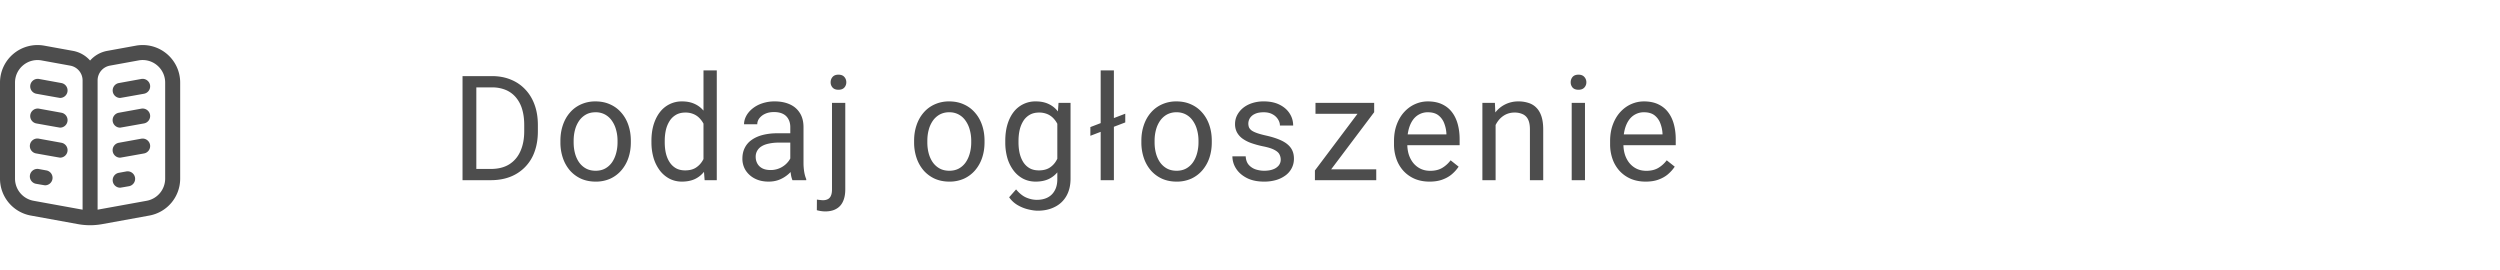 <svg xmlns="http://www.w3.org/2000/svg" width="222" height="24" fill="none" viewBox="0 0 222 24">
  <path fill="#4D4D4D" d="M14.803 4.774a3.334 3.334 0 0 0-2.732-.72l-2.548.463A2.665 2.665 0 0 0 8 5.376a2.661 2.661 0 0 0-1.523-.86l-2.548-.462A3.334 3.334 0 0 0 0 7.334v8.527a3.332 3.332 0 0 0 2.737 3.28l4.19.762a5.998 5.998 0 0 0 2.146 0l4.19-.762A3.332 3.332 0 0 0 16 15.86V7.333c0-.991-.437-1.924-1.197-2.559Zm-7.47 13.844c-.056-.008-4.357-.79-4.357-.79a2 2 0 0 1-1.643-1.967V7.333c0-.594.262-1.154.719-1.535a1.993 1.993 0 0 1 1.64-.432l2.547.463a1.333 1.333 0 0 1 1.095 1.312V18.62v-.001Zm7.334-2.757a2 2 0 0 1-1.642 1.968s-4.302.781-4.358.79V7.14c0-.645.46-1.196 1.094-1.312l2.548-.464a1.991 1.991 0 0 1 1.639.432c.457.382.719.941.719 1.536v8.528ZM5.989 8.15a.667.667 0 0 1-.655.547c-.04 0-2.12-.375-2.12-.375a.667.667 0 0 1 .239-1.312l2 .364a.667.667 0 0 1 .536.776Zm0 2.636a.667.667 0 0 1-.655.548c-.04 0-2.12-.375-2.12-.375a.667.667 0 0 1 .239-1.312l2 .363a.667.667 0 0 1 .536.776Zm0 2.667a.667.667 0 0 1-.655.547c-.04 0-2.12-.374-2.12-.374a.667.667 0 1 1 .239-1.312l2 .363a.667.667 0 0 1 .536.776Zm7.334-5.905a.667.667 0 0 1-.537.776s-2.08.374-2.12.374a.667.667 0 0 1-.119-1.322l2-.364a.67.67 0 0 1 .776.536Zm0 2.637a.667.667 0 0 1-.537.775s-2.08.375-2.12.375a.667.667 0 0 1-.119-1.323l2-.363a.669.669 0 0 1 .776.536Zm0 2.667a.667.667 0 0 1-.537.775s-2.08.375-2.12.375a.667.667 0 0 1-.119-1.323l2-.363a.669.669 0 0 1 .776.536Zm-1.334 2.909a.667.667 0 0 1-.536.775s-.748.132-.787.132a.667.667 0 0 1-.119-1.322l.667-.122a.666.666 0 0 1 .775.537Zm-7.333.147a.667.667 0 0 1-.655.548c-.04 0-.787-.132-.787-.132a.667.667 0 1 1 .239-1.312l.666.121a.667.667 0 0 1 .537.775ZM43.574 16h-1.93l.013-.997h1.917c.66 0 1.21-.137 1.65-.412.44-.28.77-.669.99-1.168.225-.504.337-1.092.337-1.765v-.565c0-.529-.064-.998-.19-1.409a2.853 2.853 0 0 0-.56-1.047 2.36 2.36 0 0 0-.9-.654 3.098 3.098 0 0 0-1.213-.222h-2.082V6.758h2.082c.605 0 1.157.101 1.657.304.5.2.929.49 1.288.87.364.377.643.834.838 1.371.195.533.292 1.134.292 1.803v.552c0 .669-.097 1.272-.292 1.81a3.686 3.686 0 0 1-2.165 2.234c-.511.199-1.089.298-1.732.298Zm-1.276-9.242V16h-1.225V6.758h1.225Zm7.467 5.884v-.146c0-.495.072-.954.216-1.377.144-.428.351-.798.622-1.111.271-.318.599-.563.984-.737a3.054 3.054 0 0 1 1.295-.266c.482 0 .916.089 1.301.266.39.174.72.42.99.737.276.313.485.683.629 1.11.144.424.216.883.216 1.378v.146c0 .495-.072.954-.216 1.378a3.296 3.296 0 0 1-.629 1.11 2.88 2.88 0 0 1-.983.737 3.09 3.09 0 0 1-1.295.26c-.483 0-.917-.087-1.302-.26a2.945 2.945 0 0 1-.99-.737 3.355 3.355 0 0 1-.622-1.11 4.252 4.252 0 0 1-.216-1.378Zm1.175-.146v.146c0 .343.04.667.12.971.08.3.201.567.362.8.165.233.37.417.616.552.245.132.53.197.857.197.321 0 .603-.066.844-.197.245-.135.448-.32.61-.552.16-.233.28-.5.361-.8.085-.304.127-.628.127-.97v-.147c0-.338-.042-.658-.127-.958a2.47 2.47 0 0 0-.368-.807 1.75 1.75 0 0 0-.61-.558 1.708 1.708 0 0 0-.85-.203c-.322 0-.605.067-.85.203a1.826 1.826 0 0 0-.61.558 2.55 2.55 0 0 0-.362.807c-.08.3-.12.62-.12.958Zm11.53 2.171V6.25h1.18V16h-1.079l-.102-1.333Zm-4.622-2.025v-.133c0-.525.064-1.001.19-1.428.132-.432.316-.802.553-1.111a2.428 2.428 0 0 1 1.974-.965c.432 0 .808.076 1.13.228.326.149.6.366.825.654.229.284.409.627.54 1.028.13.403.222.858.273 1.365v.584a5.982 5.982 0 0 1-.273 1.359 3.206 3.206 0 0 1-.54 1.028c-.224.284-.5.501-.825.654-.326.148-.707.222-1.143.222-.402 0-.77-.087-1.104-.26a2.607 2.607 0 0 1-.857-.73 3.557 3.557 0 0 1-.552-1.105 4.861 4.861 0 0 1-.19-1.39Zm1.181-.133v.133c0 .343.034.665.102.965.072.3.181.565.33.793.148.229.336.409.565.54.228.127.501.19.818.19.39 0 .71-.082.959-.247.254-.165.457-.383.61-.654.152-.27.27-.565.355-.882v-1.53a3.394 3.394 0 0 0-.222-.673 2.07 2.07 0 0 0-.369-.584 1.591 1.591 0 0 0-.552-.412 1.788 1.788 0 0 0-.768-.153c-.322 0-.599.068-.831.203a1.621 1.621 0 0 0-.565.546 2.525 2.525 0 0 0-.33.8c-.068.3-.102.622-.102.965Zm11.149 2.317V11.29c0-.27-.055-.506-.165-.705a1.08 1.08 0 0 0-.482-.47c-.216-.11-.483-.164-.8-.164-.296 0-.557.05-.781.152a1.36 1.36 0 0 0-.52.4.877.877 0 0 0-.185.533h-1.174c0-.245.064-.489.19-.73.127-.241.31-.459.546-.654a2.73 2.73 0 0 1 .864-.47 3.403 3.403 0 0 1 1.13-.177c.499 0 .939.085 1.32.254.385.17.685.425.901.768.22.338.33.764.33 1.276v3.199c0 .228.02.472.057.73.043.258.104.48.185.666V16h-1.225a2.193 2.193 0 0 1-.14-.54 4.359 4.359 0 0 1-.051-.634Zm.203-2.99.013.825h-1.187c-.334 0-.633.028-.895.083-.263.05-.483.129-.66.235a1.109 1.109 0 0 0-.407.4 1.06 1.06 0 0 0-.14.552c0 .216.05.412.147.59.097.178.243.32.438.425.199.102.442.153.73.153a1.981 1.981 0 0 0 1.606-.787c.165-.22.254-.434.266-.642l.502.565a1.69 1.69 0 0 1-.242.59 2.822 2.822 0 0 1-1.3 1.112c-.297.127-.631.19-1.004.19-.465 0-.874-.091-1.225-.273a2.095 2.095 0 0 1-.812-.73 1.932 1.932 0 0 1-.286-1.035c0-.368.072-.691.216-.97.144-.284.351-.52.622-.705.27-.19.597-.335.977-.432a5.179 5.179 0 0 1 1.276-.146h1.365Zm3.5-2.704h1.18v7.687c0 .419-.067.774-.202 1.066-.131.292-.33.512-.597.66-.262.153-.594.229-.996.229a2.4 2.4 0 0 1-.369-.032 2.545 2.545 0 0 1-.362-.076l.007-.946c.08.017.171.03.273.038.101.013.19.02.266.02a.91.91 0 0 0 .438-.096.593.593 0 0 0 .267-.305c.064-.14.095-.325.095-.558V9.132Zm-.12-1.822c0-.19.059-.351.177-.482.119-.132.29-.197.514-.197.23 0 .403.065.521.197a.694.694 0 0 1 .178.482.68.68 0 0 1-.178.47c-.118.127-.292.19-.52.19-.225 0-.396-.063-.515-.19a.677.677 0 0 1-.177-.47Zm7.412 5.332v-.146c0-.495.072-.954.216-1.377.144-.428.352-.798.622-1.111.271-.318.6-.563.984-.737a3.054 3.054 0 0 1 1.295-.266c.483 0 .916.089 1.301.266.39.174.72.42.99.737.276.313.485.683.63 1.11.143.424.215.883.215 1.378v.146c0 .495-.072.954-.216 1.378a3.296 3.296 0 0 1-.628 1.11 2.88 2.88 0 0 1-.984.737 3.09 3.09 0 0 1-1.295.26c-.483 0-.916-.087-1.301-.26a2.945 2.945 0 0 1-.99-.737 3.355 3.355 0 0 1-.623-1.11 4.252 4.252 0 0 1-.216-1.378Zm1.175-.146v.146c0 .343.04.667.12.971.08.3.201.567.362.8.165.233.37.417.616.552.245.132.531.197.857.197.321 0 .603-.066.844-.197.245-.135.449-.32.61-.552.16-.233.28-.5.361-.8.085-.304.127-.628.127-.97v-.147c0-.338-.042-.658-.127-.958a2.47 2.47 0 0 0-.368-.807 1.75 1.75 0 0 0-.61-.558 1.708 1.708 0 0 0-.85-.203 1.73 1.73 0 0 0-.85.203 1.826 1.826 0 0 0-.61.558 2.55 2.55 0 0 0-.362.807c-.08.3-.12.62-.12.958Zm11.65-3.364h1.067v6.722c0 .605-.123 1.121-.368 1.549a2.398 2.398 0 0 1-1.029.971c-.436.224-.94.336-1.51.336-.238 0-.517-.038-.838-.114a3.378 3.378 0 0 1-.94-.374 2.348 2.348 0 0 1-.768-.705l.616-.698c.288.347.588.588.901.724.317.135.63.203.94.203.372 0 .694-.07.964-.21.271-.14.48-.347.629-.622.152-.27.228-.605.228-1.003v-5.268l.108-1.511Zm-4.729 3.51v-.133c0-.525.062-1.001.184-1.428.127-.432.307-.802.54-1.111a2.422 2.422 0 0 1 1.987-.965c.431 0 .808.076 1.13.228.325.149.6.366.825.654.228.284.408.627.54 1.028.13.403.222.858.272 1.365v.584a5.987 5.987 0 0 1-.273 1.359 3.206 3.206 0 0 1-.54 1.028 2.26 2.26 0 0 1-.824.654c-.326.148-.707.222-1.143.222-.41 0-.783-.087-1.117-.26a2.544 2.544 0 0 1-.85-.73 3.457 3.457 0 0 1-.547-1.105 5.02 5.02 0 0 1-.184-1.39Zm1.175-.133v.133c0 .343.033.665.101.965.072.3.18.565.324.793.148.229.336.409.565.54.228.127.501.19.819.19.389 0 .71-.082.965-.247.253-.165.454-.383.602-.654.153-.27.271-.565.356-.882v-1.53a3.125 3.125 0 0 0-.216-.673 2.072 2.072 0 0 0-.368-.584 1.59 1.59 0 0 0-.552-.412 1.831 1.831 0 0 0-.775-.153c-.321 0-.599.068-.831.203a1.621 1.621 0 0 0-.565.546 2.624 2.624 0 0 0-.324.8c-.068.3-.101.622-.101.965Zm9.48-2.412v.774l-3.099 1.187v-.774l3.098-1.187Zm-1.01-3.847V16H97.74V6.25h1.174Zm2.44 6.392v-.146c0-.495.072-.954.216-1.377.144-.428.351-.798.622-1.111.271-.318.599-.563.984-.737a3.052 3.052 0 0 1 1.295-.266c.482 0 .916.089 1.301.266.389.174.719.42.99.737.275.313.485.683.629 1.11.143.424.215.883.215 1.378v.146c0 .495-.072.954-.215 1.378a3.3 3.3 0 0 1-.629 1.11 2.882 2.882 0 0 1-.984.737 3.09 3.09 0 0 1-1.295.26c-.482 0-.916-.087-1.301-.26a2.944 2.944 0 0 1-.99-.737 3.355 3.355 0 0 1-.622-1.11 4.25 4.25 0 0 1-.216-1.378Zm1.174-.146v.146c0 .343.04.667.121.971.08.3.201.567.362.8.165.233.37.417.615.552.246.132.531.197.857.197.322 0 .603-.066.845-.197a1.78 1.78 0 0 0 .609-.552c.161-.233.281-.5.362-.8a3.64 3.64 0 0 0 .127-.97v-.147c0-.338-.043-.658-.127-.958a2.482 2.482 0 0 0-.368-.807 1.749 1.749 0 0 0-.61-.558 1.708 1.708 0 0 0-.85-.203 1.73 1.73 0 0 0-.851.203 1.827 1.827 0 0 0-.609.558 2.537 2.537 0 0 0-.362.807c-.081.3-.121.62-.121.958Zm11.2 1.682a.99.99 0 0 0-.114-.47c-.072-.148-.222-.28-.451-.4-.224-.122-.563-.228-1.016-.317a8.08 8.08 0 0 1-1.034-.285 3.143 3.143 0 0 1-.781-.4 1.682 1.682 0 0 1-.489-.553 1.543 1.543 0 0 1-.171-.742c0-.271.059-.527.178-.768a2.05 2.05 0 0 1 .514-.641c.224-.187.493-.333.806-.438a3.256 3.256 0 0 1 1.047-.16c.55 0 1.02.098 1.409.293.39.195.688.455.895.78.208.322.312.68.312 1.073h-1.175c0-.19-.057-.374-.171-.552a1.265 1.265 0 0 0-.489-.45c-.212-.119-.472-.178-.781-.178-.326 0-.59.05-.793.152a1.017 1.017 0 0 0-.438.375.941.941 0 0 0-.07.825.76.76 0 0 0 .241.273c.114.08.275.156.483.228.207.072.471.144.793.216.563.127 1.026.28 1.39.457.364.178.635.396.813.654.177.258.266.571.266.94 0 .3-.063.575-.19.825a1.83 1.83 0 0 1-.54.647 2.674 2.674 0 0 1-.838.419 3.738 3.738 0 0 1-1.085.146c-.605 0-1.117-.108-1.536-.324-.419-.216-.736-.495-.952-.838a2.003 2.003 0 0 1-.324-1.085h1.181c.017.321.11.577.279.768.169.186.377.32.622.4.245.076.489.114.73.114.322 0 .59-.042.806-.127a1.13 1.13 0 0 0 .502-.349.81.81 0 0 0 .171-.508Zm8.483.857V16h-4.996v-.965h4.996Zm-.184-5.072L117.482 16h-.717v-.863l4.513-6.005h.749v.831Zm-.521-.831v.971h-4.69v-.971h4.69Zm5.437 6.995c-.479 0-.912-.08-1.302-.241a2.944 2.944 0 0 1-.996-.692 3.077 3.077 0 0 1-.635-1.054 3.867 3.867 0 0 1-.222-1.333v-.267c0-.558.082-1.055.247-1.491.165-.44.39-.813.673-1.117.284-.305.605-.536.965-.692.36-.157.732-.235 1.117-.235.491 0 .914.085 1.27.254.359.17.654.406.882.71.229.301.398.657.508 1.067.11.406.165.85.165 1.333v.527h-5.129v-.959h3.955v-.088a2.932 2.932 0 0 0-.191-.889 1.598 1.598 0 0 0-.508-.711c-.232-.186-.55-.28-.952-.28a1.599 1.599 0 0 0-1.314.667c-.161.22-.285.489-.374.806a4.08 4.08 0 0 0-.134 1.098v.267c0 .326.045.633.134.92.093.284.226.534.4.75.177.215.391.385.641.507.254.123.541.184.863.184.415 0 .766-.084 1.054-.253.288-.17.539-.396.755-.68l.711.565a3.265 3.265 0 0 1-.565.641c-.228.204-.51.369-.844.495-.33.128-.722.191-1.174.191Zm5.867-5.529V16h-1.174V9.132h1.111l.063 1.466Zm-.279 1.708-.489-.02c.005-.47.074-.903.21-1.3.135-.403.326-.752.571-1.048.245-.296.537-.525.876-.686a2.587 2.587 0 0 1 1.136-.247 2.8 2.8 0 0 1 .914.14c.271.088.502.232.692.431.195.2.343.457.445.775.101.313.152.696.152 1.148V16h-1.181v-4.513c0-.36-.053-.648-.158-.864a.978.978 0 0 0-.464-.475 1.663 1.663 0 0 0-.749-.153 1.75 1.75 0 0 0-.8.184 1.905 1.905 0 0 0-.615.508 2.53 2.53 0 0 0-.4.743c-.093.275-.14.567-.14.876Zm8.216-3.174V16h-1.18V9.132h1.18Zm-1.269-1.822a.71.71 0 0 1 .171-.482c.119-.132.292-.197.521-.197.224 0 .395.065.514.197a.679.679 0 0 1 .184.482.663.663 0 0 1-.184.47c-.119.127-.29.19-.514.19-.229 0-.402-.063-.521-.19a.692.692 0 0 1-.171-.47Zm6.655 8.817c-.478 0-.912-.08-1.301-.241a2.938 2.938 0 0 1-.997-.692 3.077 3.077 0 0 1-.635-1.054 3.867 3.867 0 0 1-.222-1.333v-.267c0-.558.083-1.055.248-1.491.165-.44.389-.813.672-1.117.284-.305.606-.536.965-.692.36-.157.732-.235 1.117-.235.491 0 .915.085 1.27.254.36.17.654.406.882.71.229.301.398.657.508 1.067.11.406.165.85.165 1.333v.527h-5.129v-.959h3.955v-.088a2.932 2.932 0 0 0-.191-.889 1.596 1.596 0 0 0-.507-.711c-.233-.186-.551-.28-.953-.28a1.599 1.599 0 0 0-1.313.667c-.161.22-.286.489-.375.806a4.081 4.081 0 0 0-.133 1.098v.267c0 .326.044.633.133.92.093.284.226.534.4.75.178.215.391.385.641.507.254.123.542.184.863.184.415 0 .766-.084 1.054-.253.288-.17.54-.396.755-.68l.711.565a3.265 3.265 0 0 1-.565.641c-.228.204-.51.369-.844.495-.33.128-.721.191-1.174.191Z"/>
</svg>
